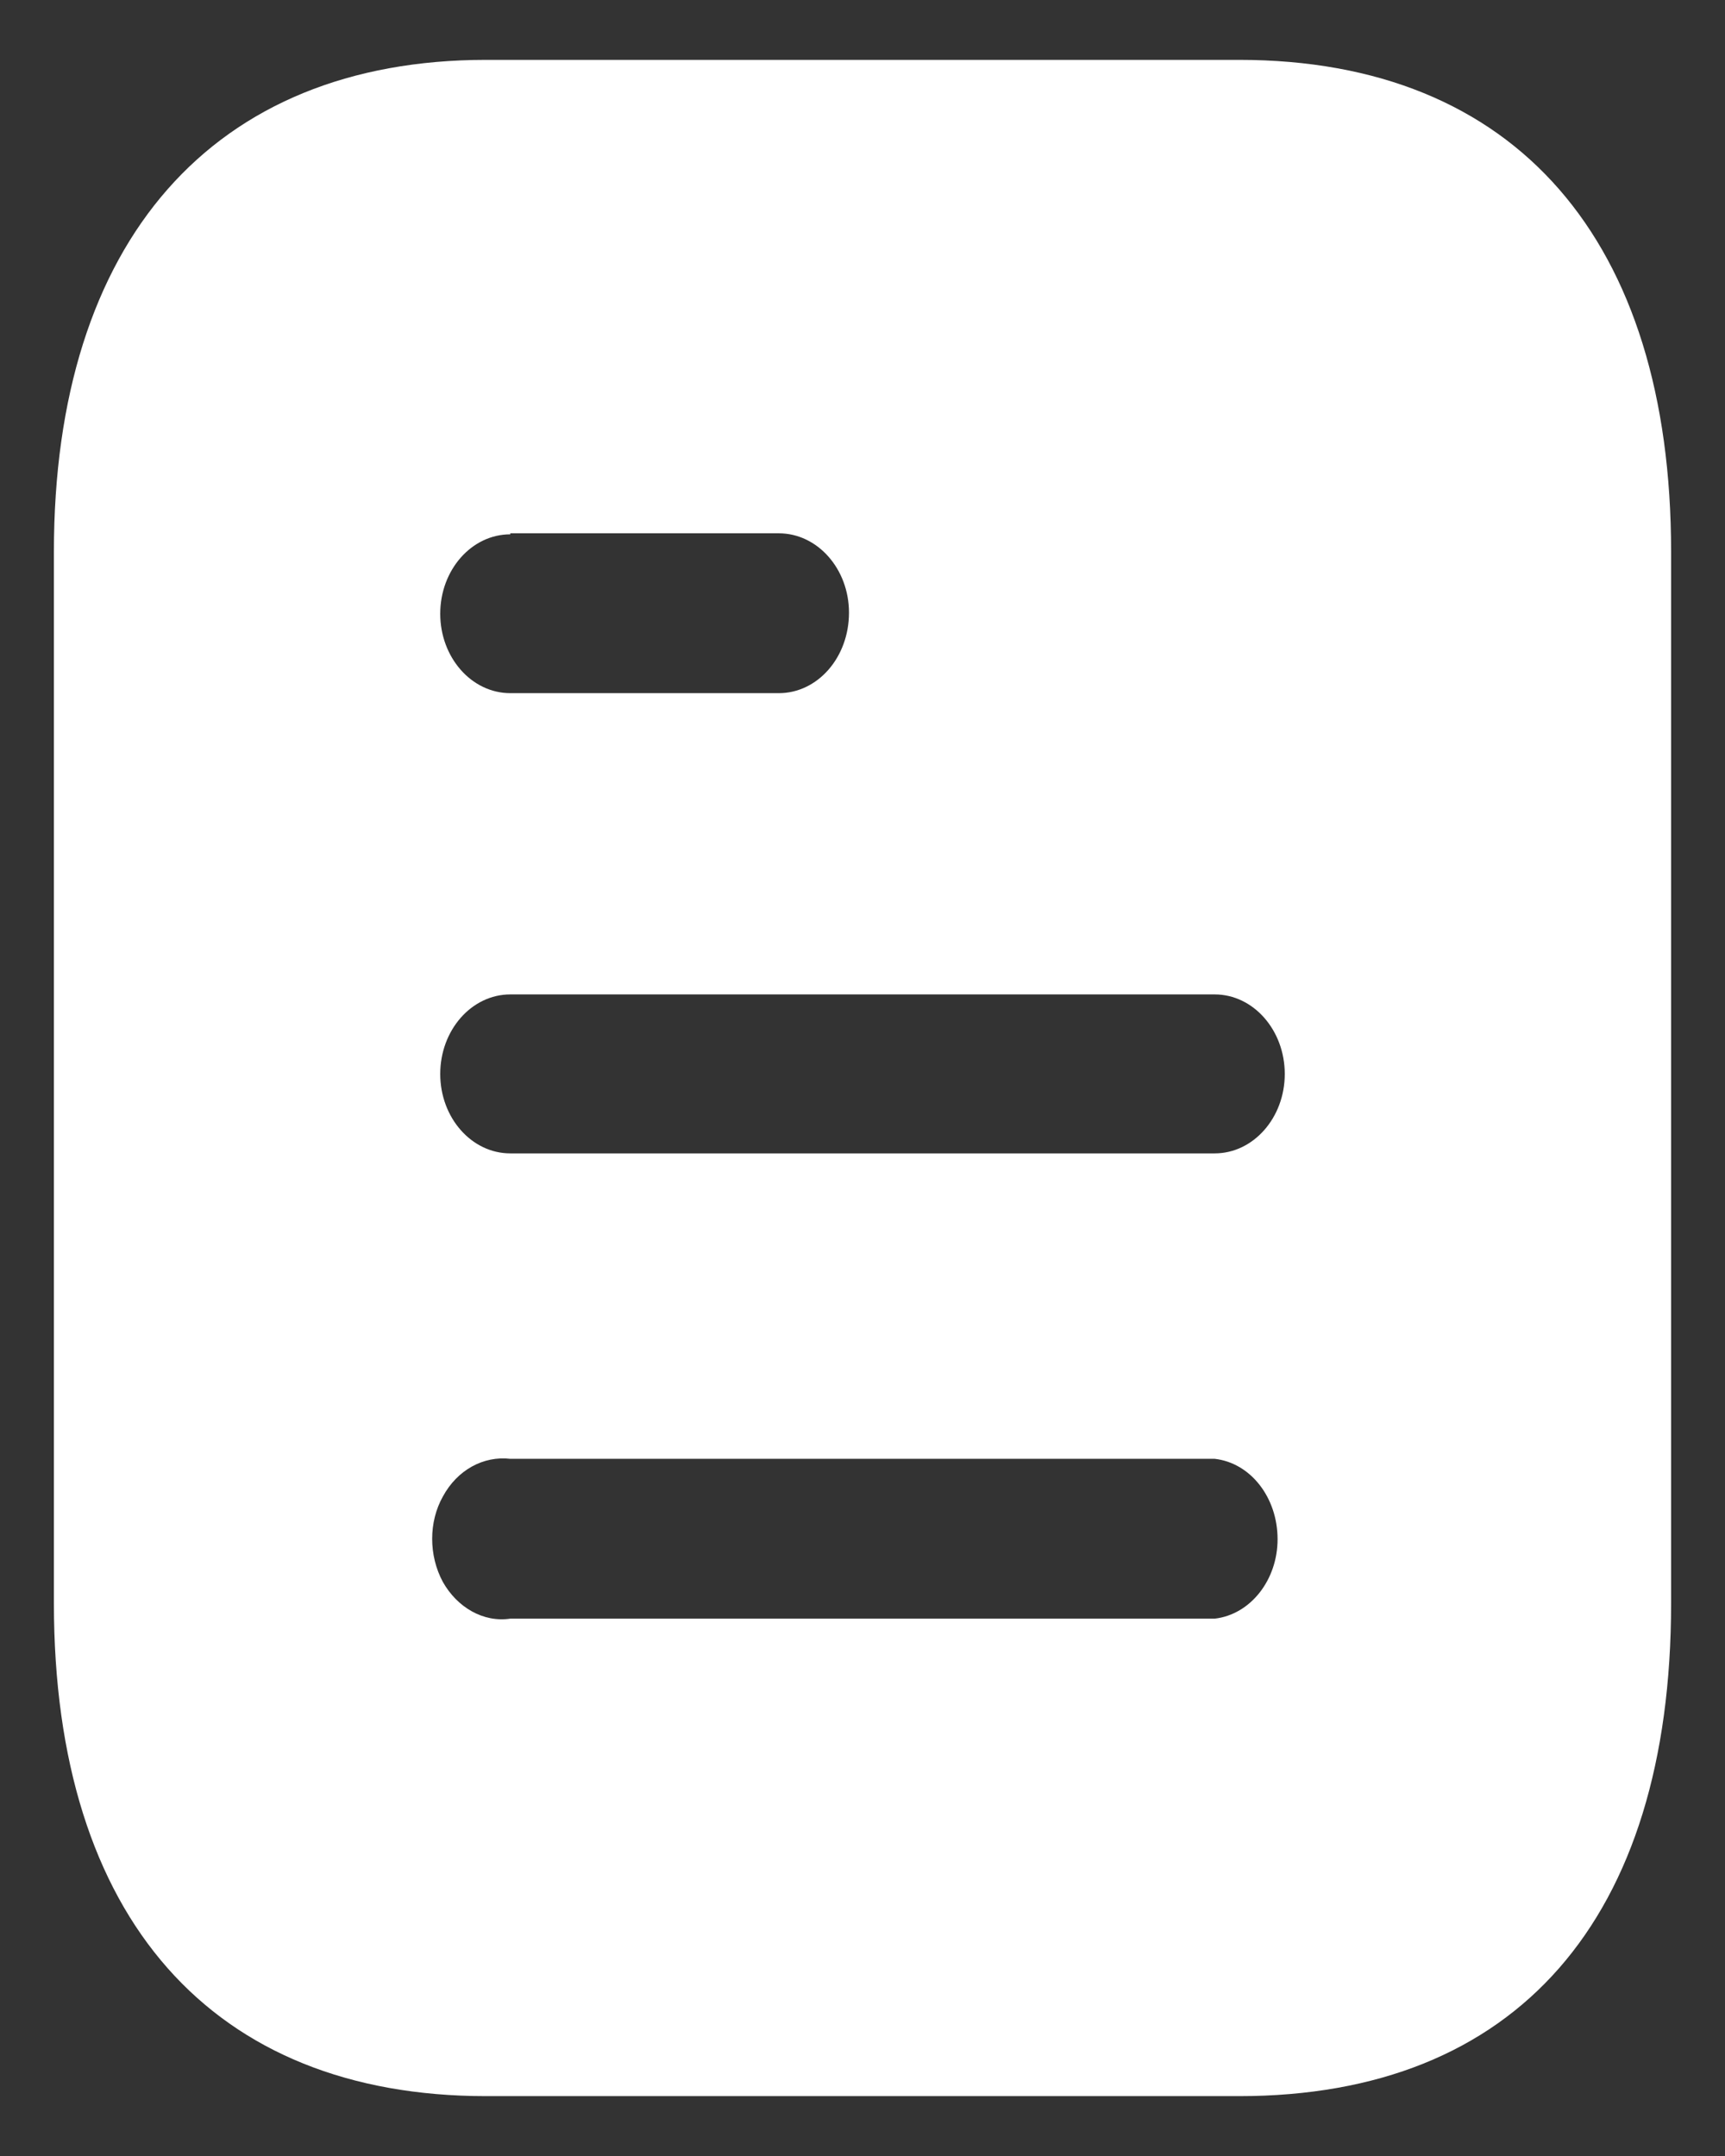 <svg width="24" height="30" viewBox="0 0 24 30" fill="none" xmlns="http://www.w3.org/2000/svg">
<rect x="0" y="0" width="24" height="30" fill="#333333" stroke="none"/>
<path d="M17.239 0.833C21.1 0.833 23.25 3.355 23.25 7.676V22.31C23.25 26.702 21.1 29.167 17.239 29.167H6.763C2.962 29.167 0.75 26.702 0.75 22.31V7.676C0.75 3.355 2.962 0.833 6.763 0.833H17.239ZM7.1 20.299C6.725 20.256 6.362 20.454 6.162 20.823C5.963 21.177 5.963 21.644 6.162 22.013C6.362 22.367 6.725 22.579 7.1 22.523H16.9C17.399 22.466 17.775 21.983 17.775 21.418C17.775 20.837 17.399 20.355 16.9 20.299H7.1ZM16.9 13.837H7.1C6.561 13.837 6.125 14.334 6.125 14.944C6.125 15.553 6.561 16.049 7.1 16.049H16.9C17.438 16.049 17.875 15.553 17.875 14.944C17.875 14.334 17.438 13.837 16.9 13.837ZM10.836 7.421H7.1V7.435C6.561 7.435 6.125 7.931 6.125 8.54C6.125 9.149 6.561 9.645 7.1 9.645H10.836C11.375 9.645 11.812 9.149 11.812 8.525C11.812 7.917 11.375 7.421 10.836 7.421Z" fill="white"/>
</svg>
